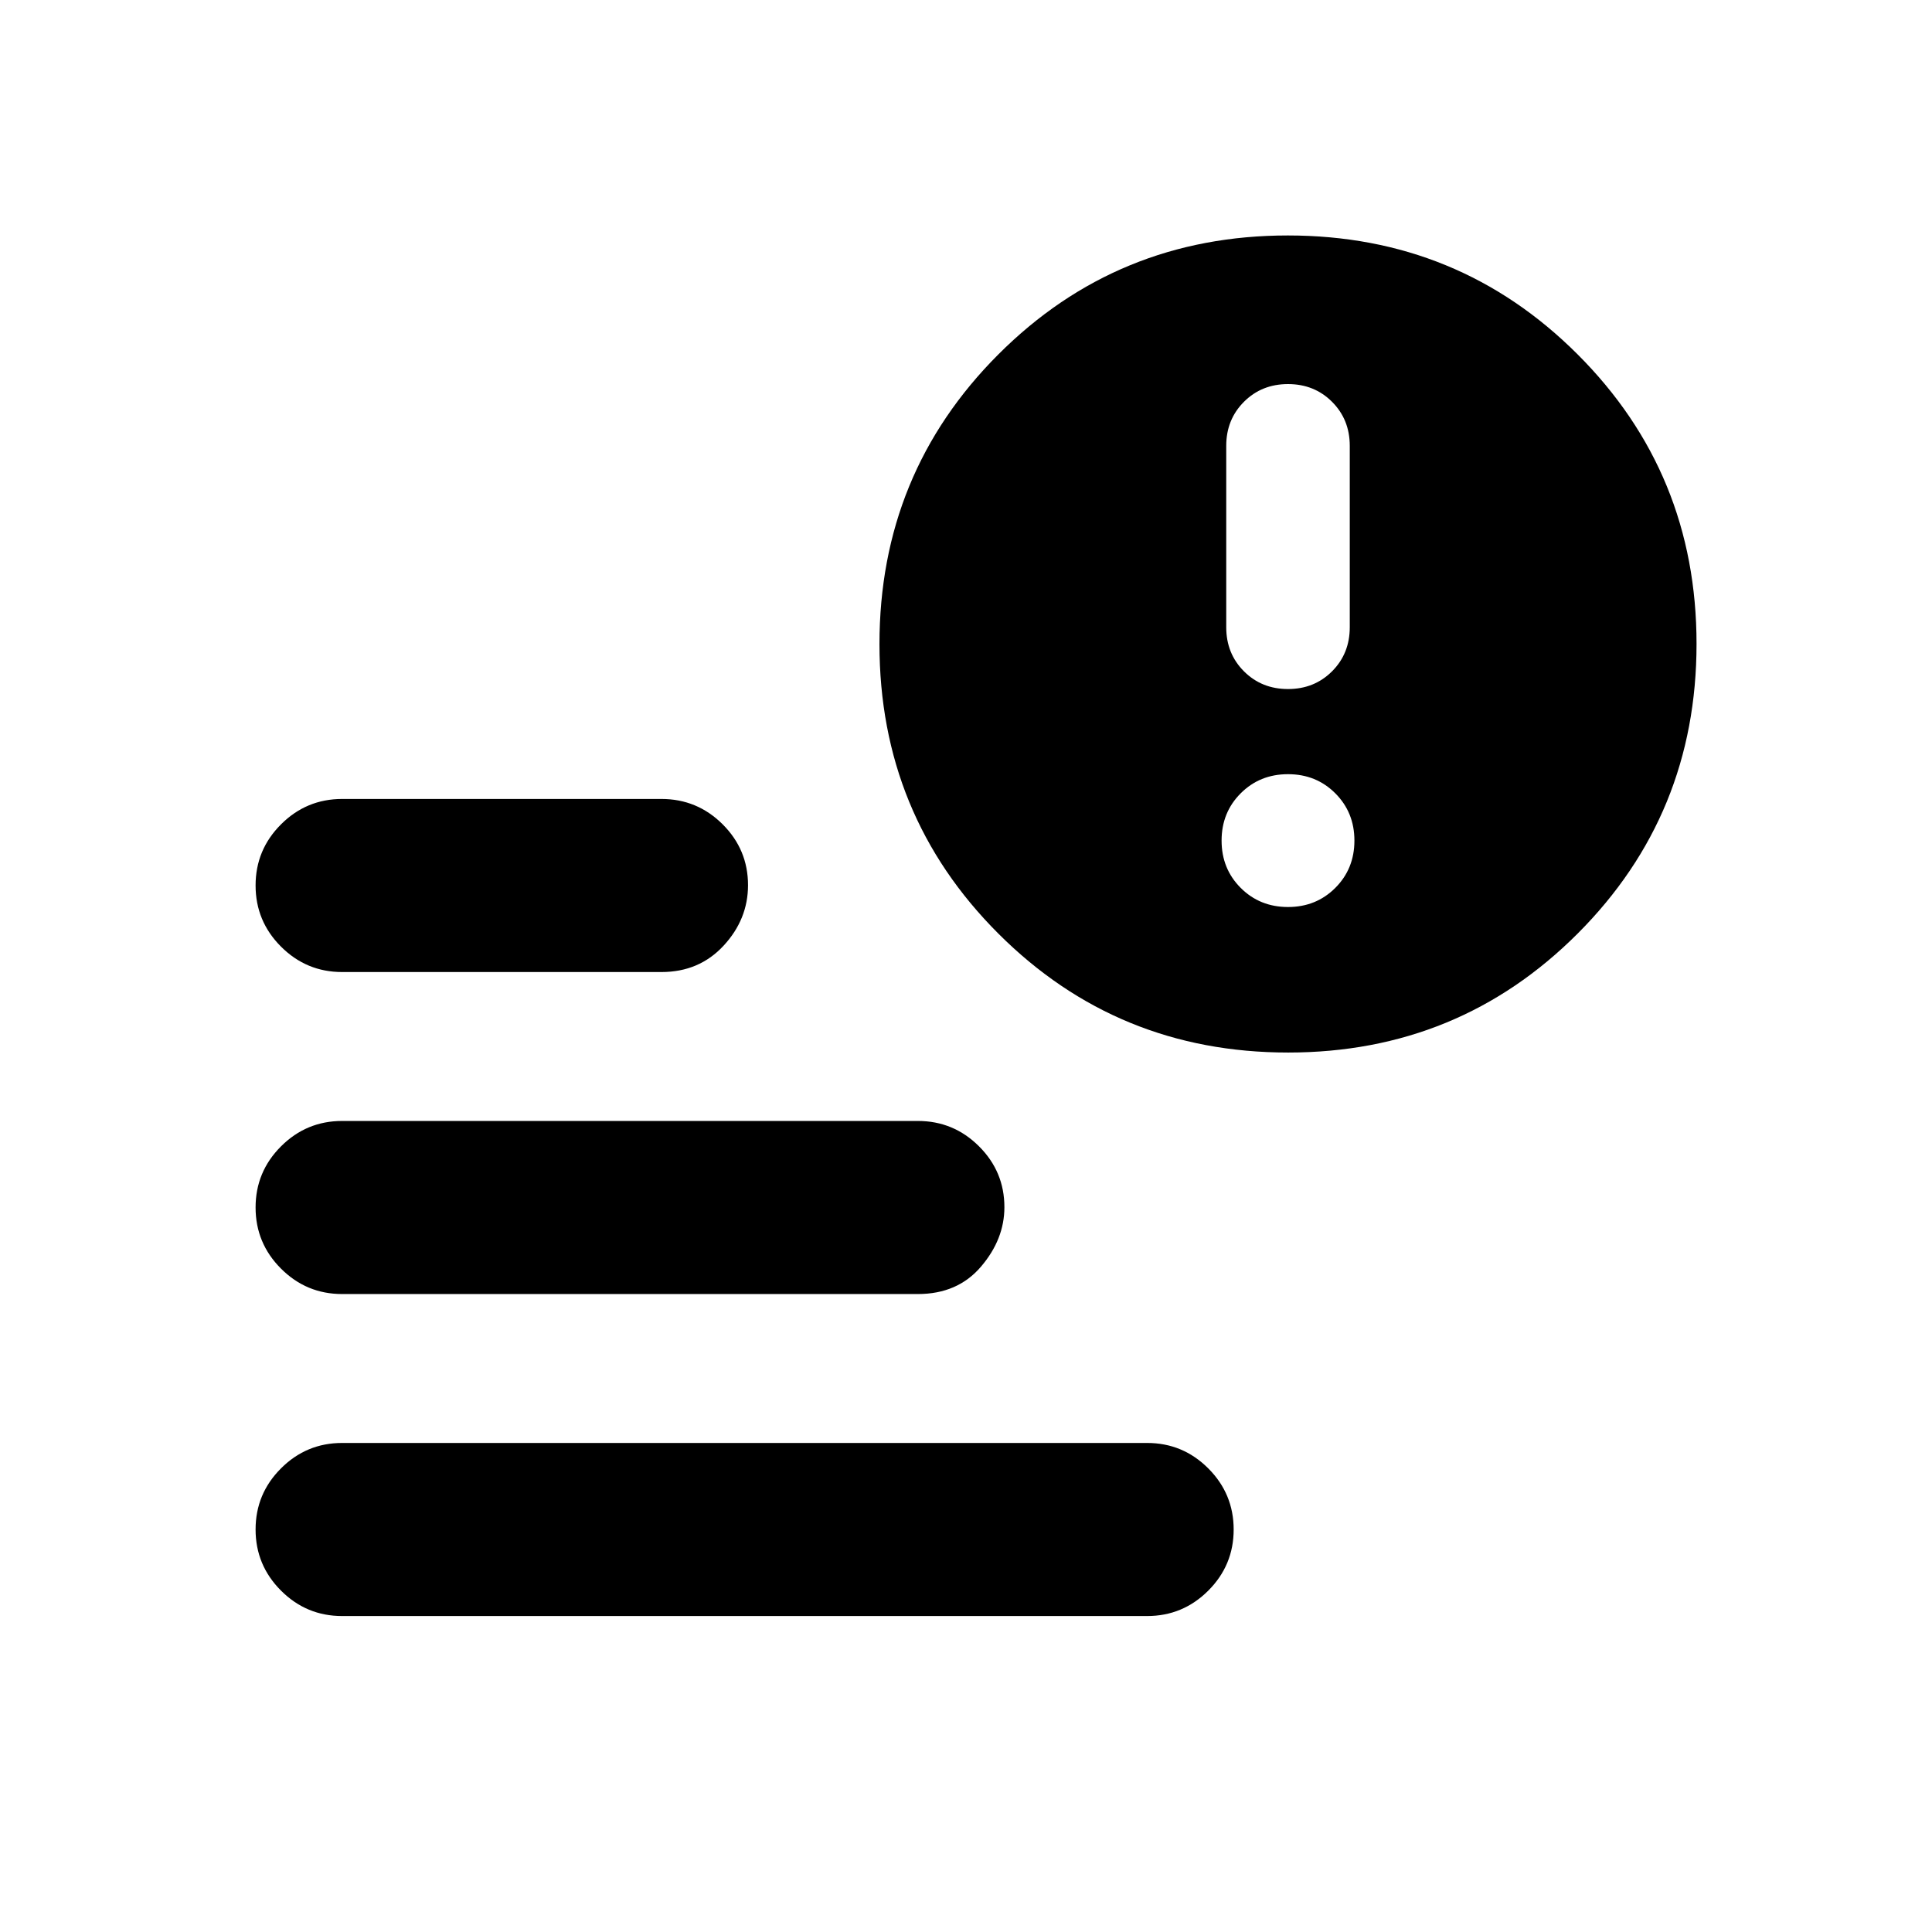 <svg xmlns="http://www.w3.org/2000/svg" height="24" viewBox="0 -960 960 960" width="24"><path d="M640-617.62q13.08 0 21.88-8.8 8.81-8.81 8.81-21.89v-90.15q0-13.08-8.81-21.89-8.8-8.8-21.88-8.8-13.08 0-21.88 8.8-8.81 8.81-8.81 21.89v90.15q0 13.08 8.81 21.89 8.8 8.8 21.88 8.8Zm0 108.31q14 0 23.5-9.5t9.5-23.5q0-14-9.5-23.5t-23.5-9.5q-14 0-23.5 9.5t-9.5 23.5q0 14 9.5 23.5t23.5 9.5ZM170-157q-17.75 0-30.37-12.63Q127-182.26 127-200.01q0-17.76 12.63-30.37Q152.25-243 170-243h400q17.75 0 30.38 12.63Q613-217.74 613-199.99q0 17.76-12.62 30.37Q587.75-157 570-157H170Zm470.06-280q-84.83 0-143.94-59.06Q437-555.12 437-639.94q0-84.83 59.06-143.94Q555.12-843 639.94-843q84.83 0 143.94 59.06Q843-724.88 843-640.06q0 84.83-59.06 143.94Q724.88-437 640.06-437ZM170-477q-17.75 0-30.37-12.63Q127-502.26 127-520.01q0-17.76 12.63-30.37Q152.25-563 170-563h158.69q17.75 0 30.38 12.58 12.62 12.58 12.62 30.26 0 16.93-12.12 30.04Q347.44-477 328.69-477H170Zm0 160q-17.75 0-30.37-12.63Q127-342.26 127-360.01q0-17.76 12.63-30.37Q152.25-403 170-403h286.08q17.75 0 30.37 12.58 12.63 12.58 12.63 30.26 0 15.93-11.62 29.54Q475.85-317 456.08-317H170Z"/></svg>